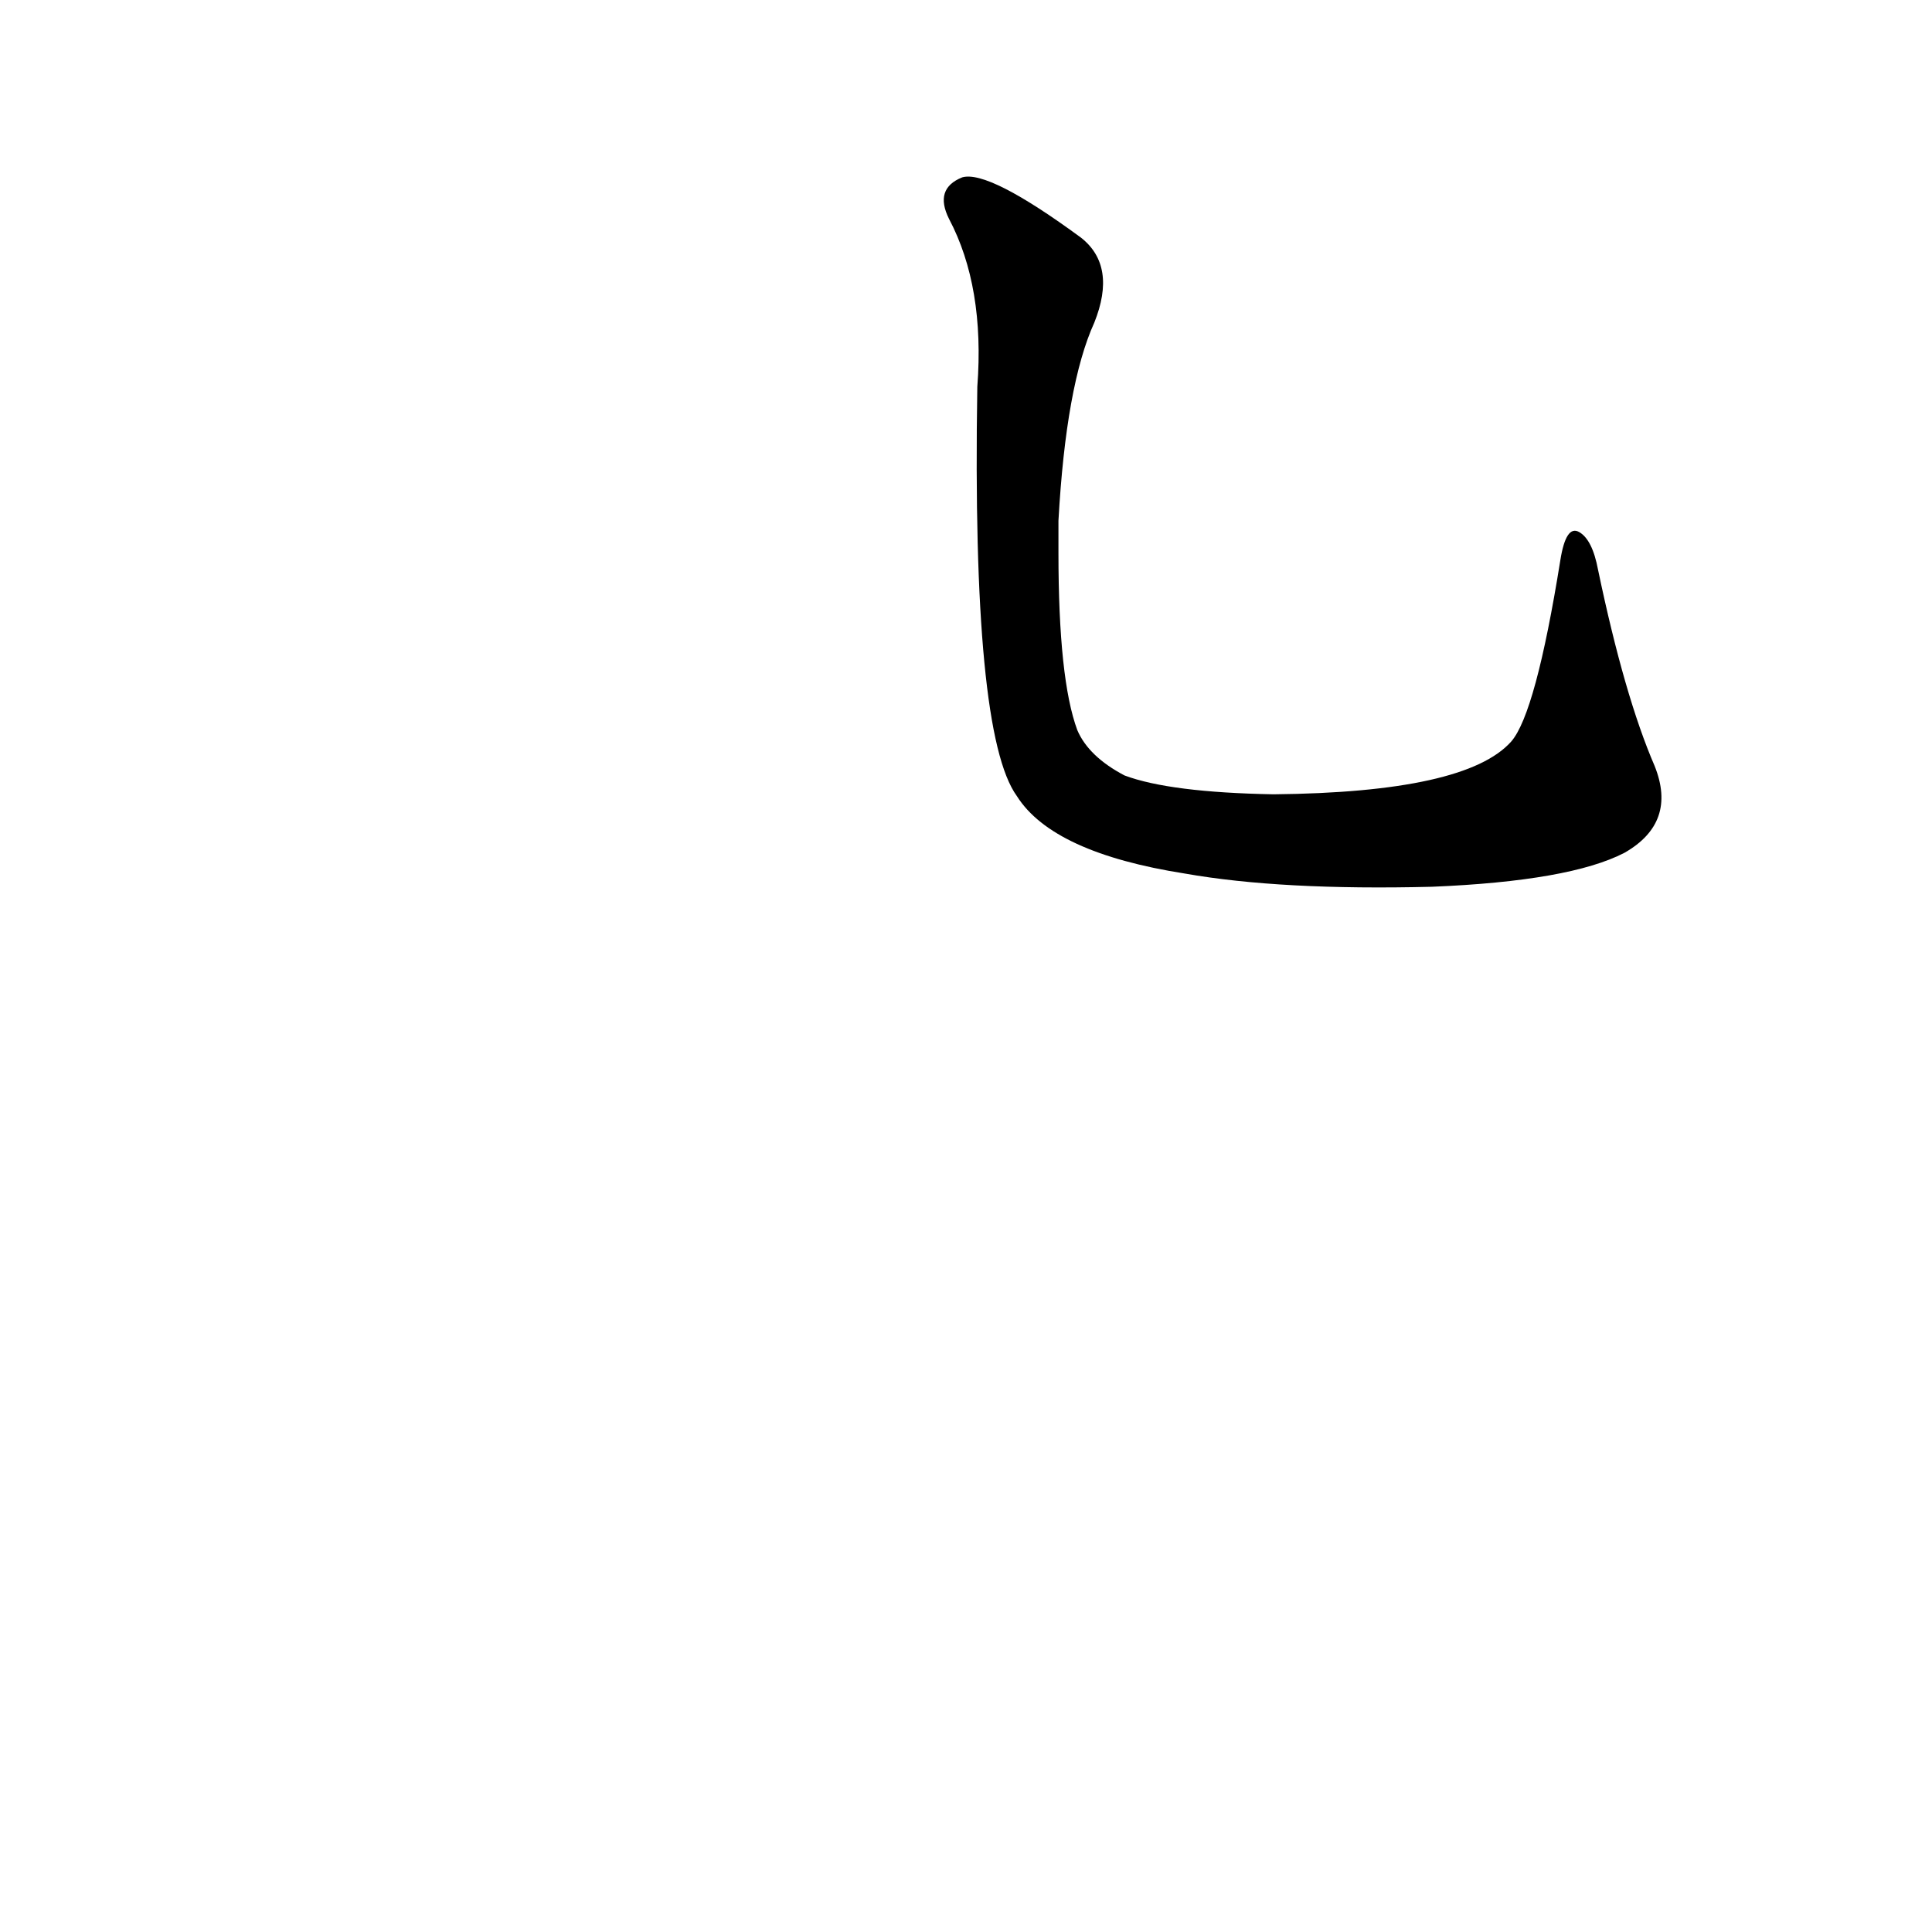 <?xml version='1.0' encoding='utf-8'?>
<svg xmlns="http://www.w3.org/2000/svg" version="1.1" viewBox="0 0 1024 1024"><g transform="scale(1, -1) translate(0, -900)"><path d="M 561 624 Q 565 696 580 729 Q 592 759 573 774 Q 524 810 510 806 Q 495 800 503 784 Q 522 748 518 695 Q 515 511 539 478 Q 558 448 628 437 Q 679 428 759 430 Q 832 433 861 448 Q 889 464 877 494 Q 861 531 847 598 Q 844 614 837 618 Q 830 622 827 603 Q 814 522 801 507 Q 777 480 675 479 Q 620 480 596 489 Q 577 499 571 513 Q 561 540 561 607 L 561 624 Z" fill="black" /></g></svg>